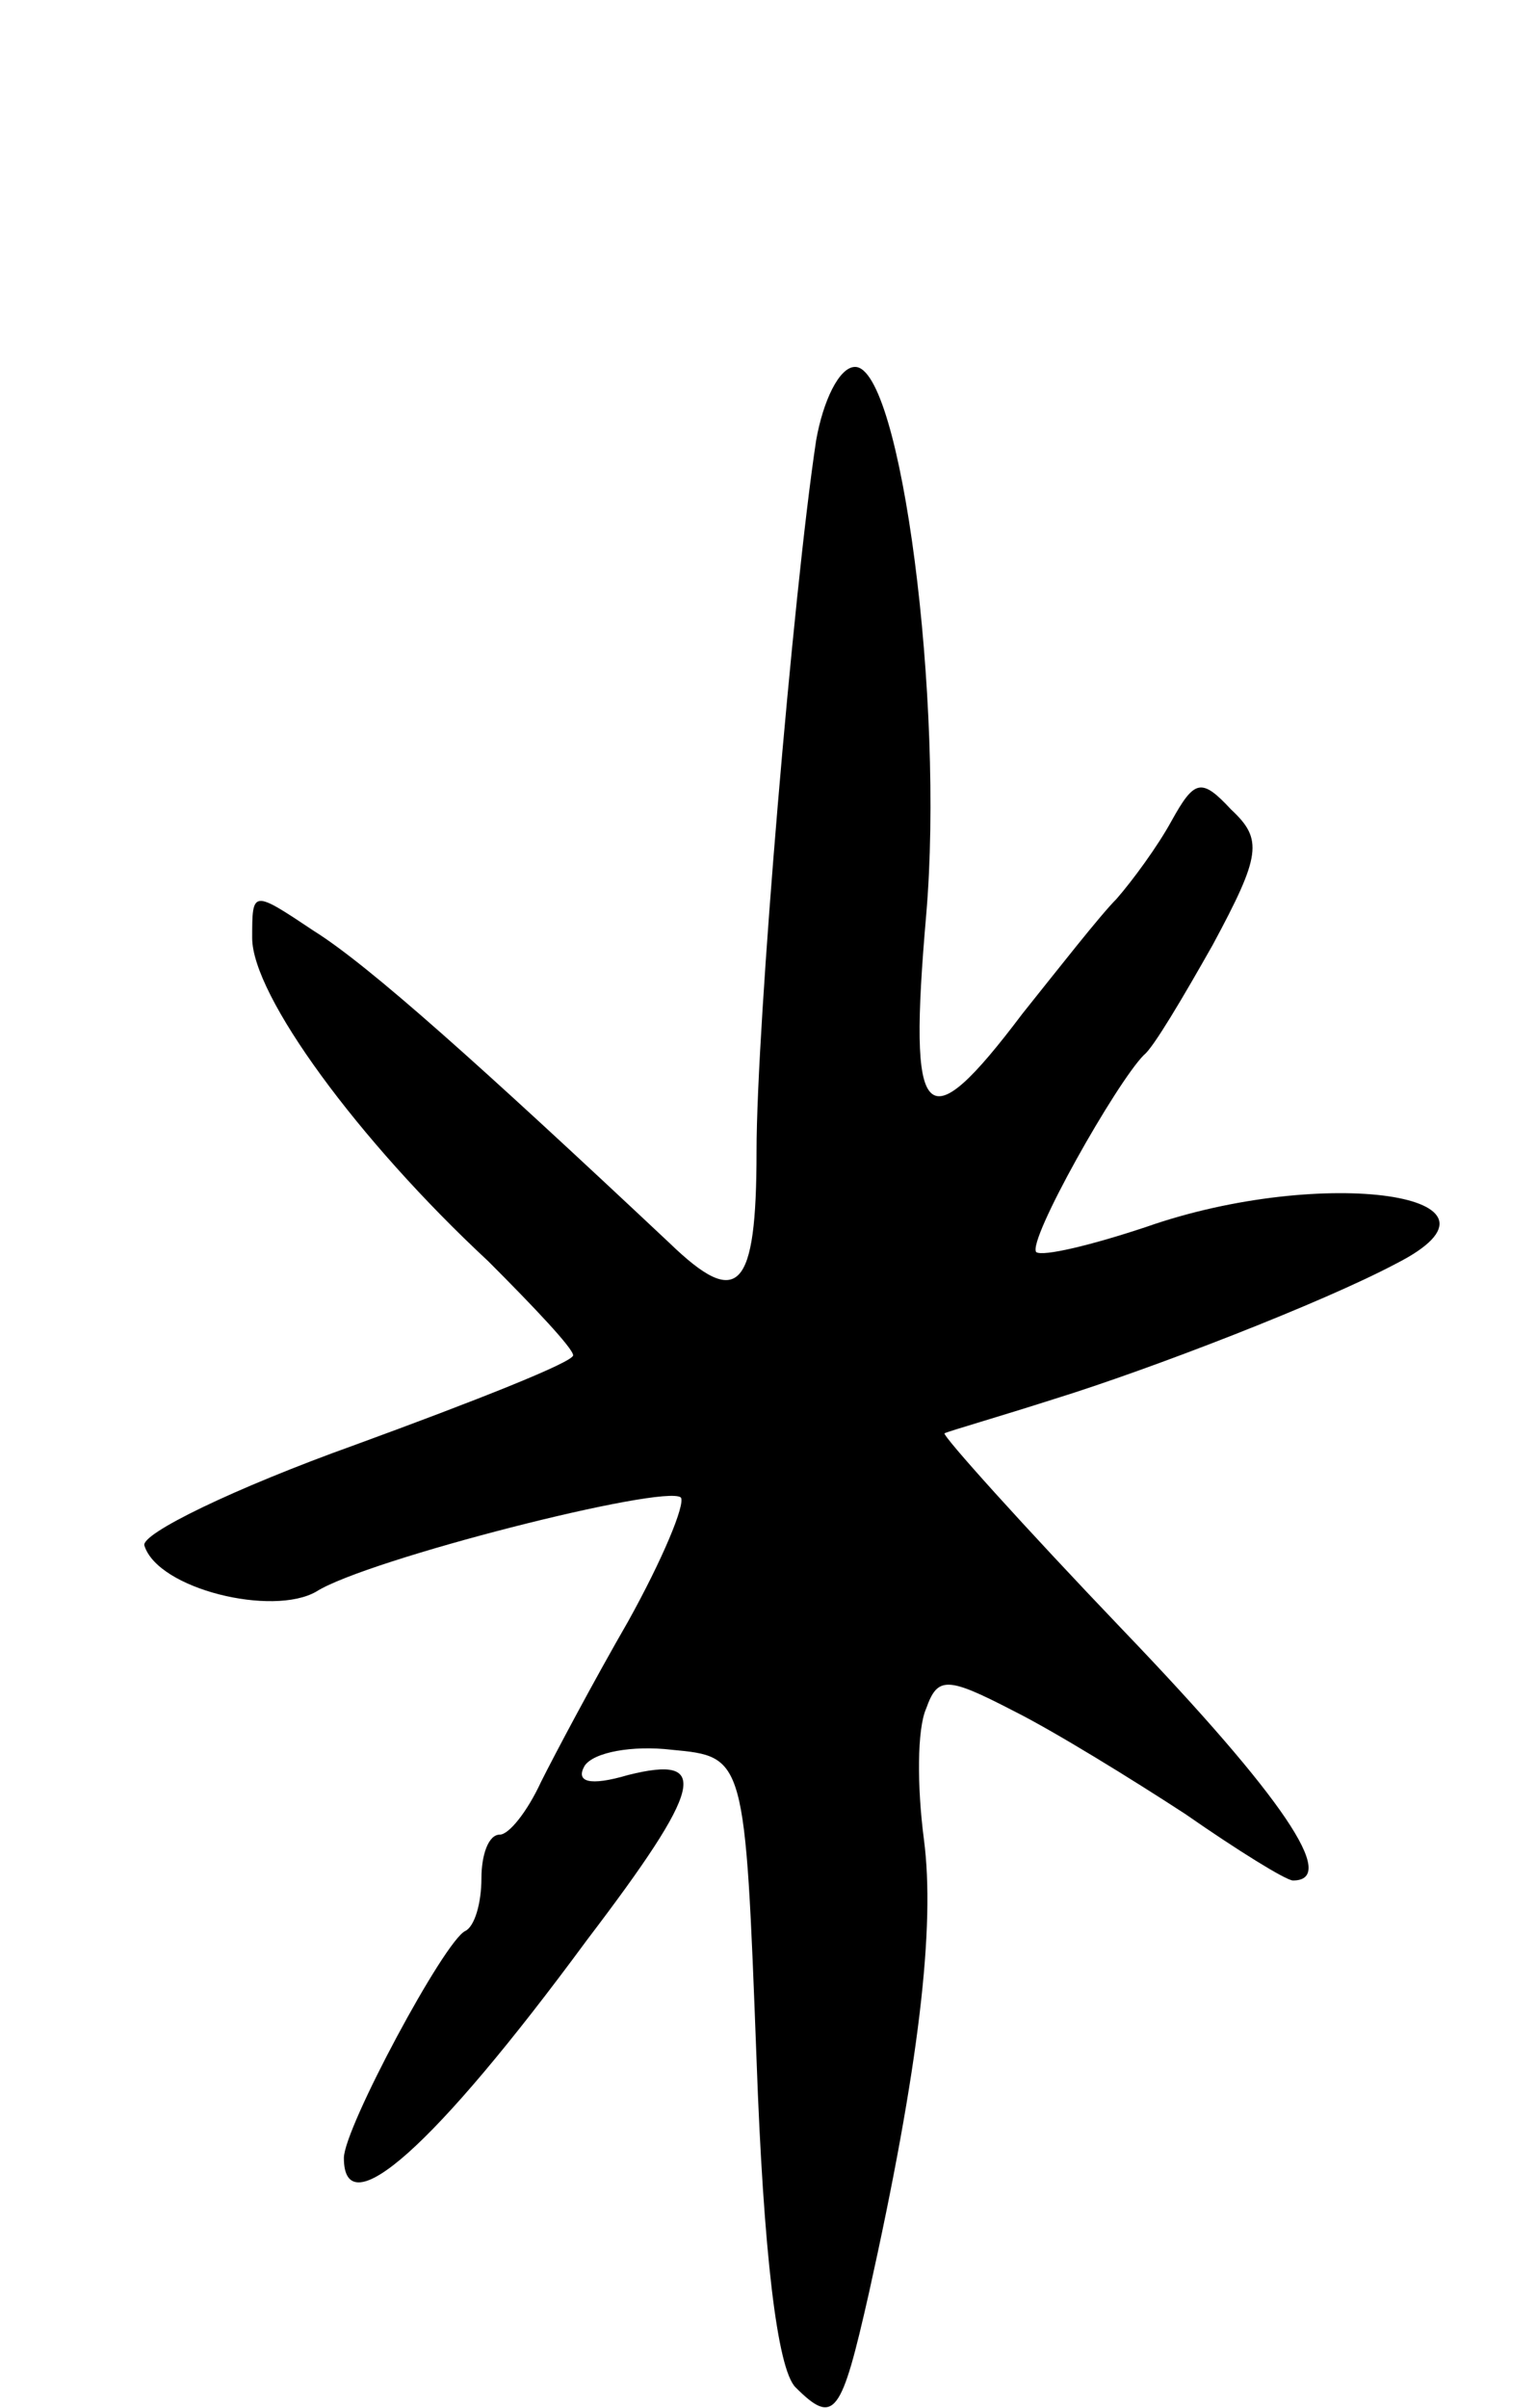 <svg version="1.0" xmlns="http://www.w3.org/2000/svg"
 width="67pt" height="105pt" viewBox="0 0 67 105"
 preserveAspectRatio="xMidYMid meet">
<g transform="translate(0,105) scale(0.1,-0.1)"
fill="#000000" stroke="none">
<path d="M356 858 c-10 -66 -26 -255 -26 -310 0 -61 -8 -69 -38 -40 -82 77
-131 121 -155 136 -27 18 -27 18 -27 -3 0 -25 46 -88 103 -141 20 -20 37 -38
37 -41 0 -3 -43 -20 -95 -39 -53 -19 -94 -39 -92 -44 6 -19 56 -31 75 -20 22
14 152 47 159 41 2 -3 -8 -27 -23 -54 -15 -26 -32 -58 -38 -70 -6 -13 -14 -23
-18 -23 -5 0 -8 -9 -8 -19 0 -11 -3 -21 -7 -23 -9 -4 -53 -86 -53 -99 0 -30
39 4 106 95 51 67 54 81 18 72 -17 -5 -23 -3 -19 4 4 6 21 9 38 7 32 -3 32 -3
37 -135 3 -84 9 -135 17 -143 17 -17 20 -12 32 41 22 99 29 160 24 198 -3 23
-3 48 1 57 5 14 9 14 38 -1 18 -9 52 -30 75 -45 23 -16 44 -29 47 -29 20 0 -4
36 -74 109 -44 46 -79 85 -78 86 2 1 23 7 48 15 42 13 117 42 149 59 59 30
-32 43 -109 16 -24 -8 -45 -13 -48 -11 -4 5 35 74 47 86 4 3 17 25 30 48 21
39 22 46 8 59 -13 14 -16 13 -26 -5 -6 -11 -17 -26 -24 -34 -7 -7 -25 -30 -41
-50 -43 -57 -50 -49 -42 43 8 93 -11 239 -31 239 -7 0 -14 -15 -17 -32z"/>
</g>
</svg>
